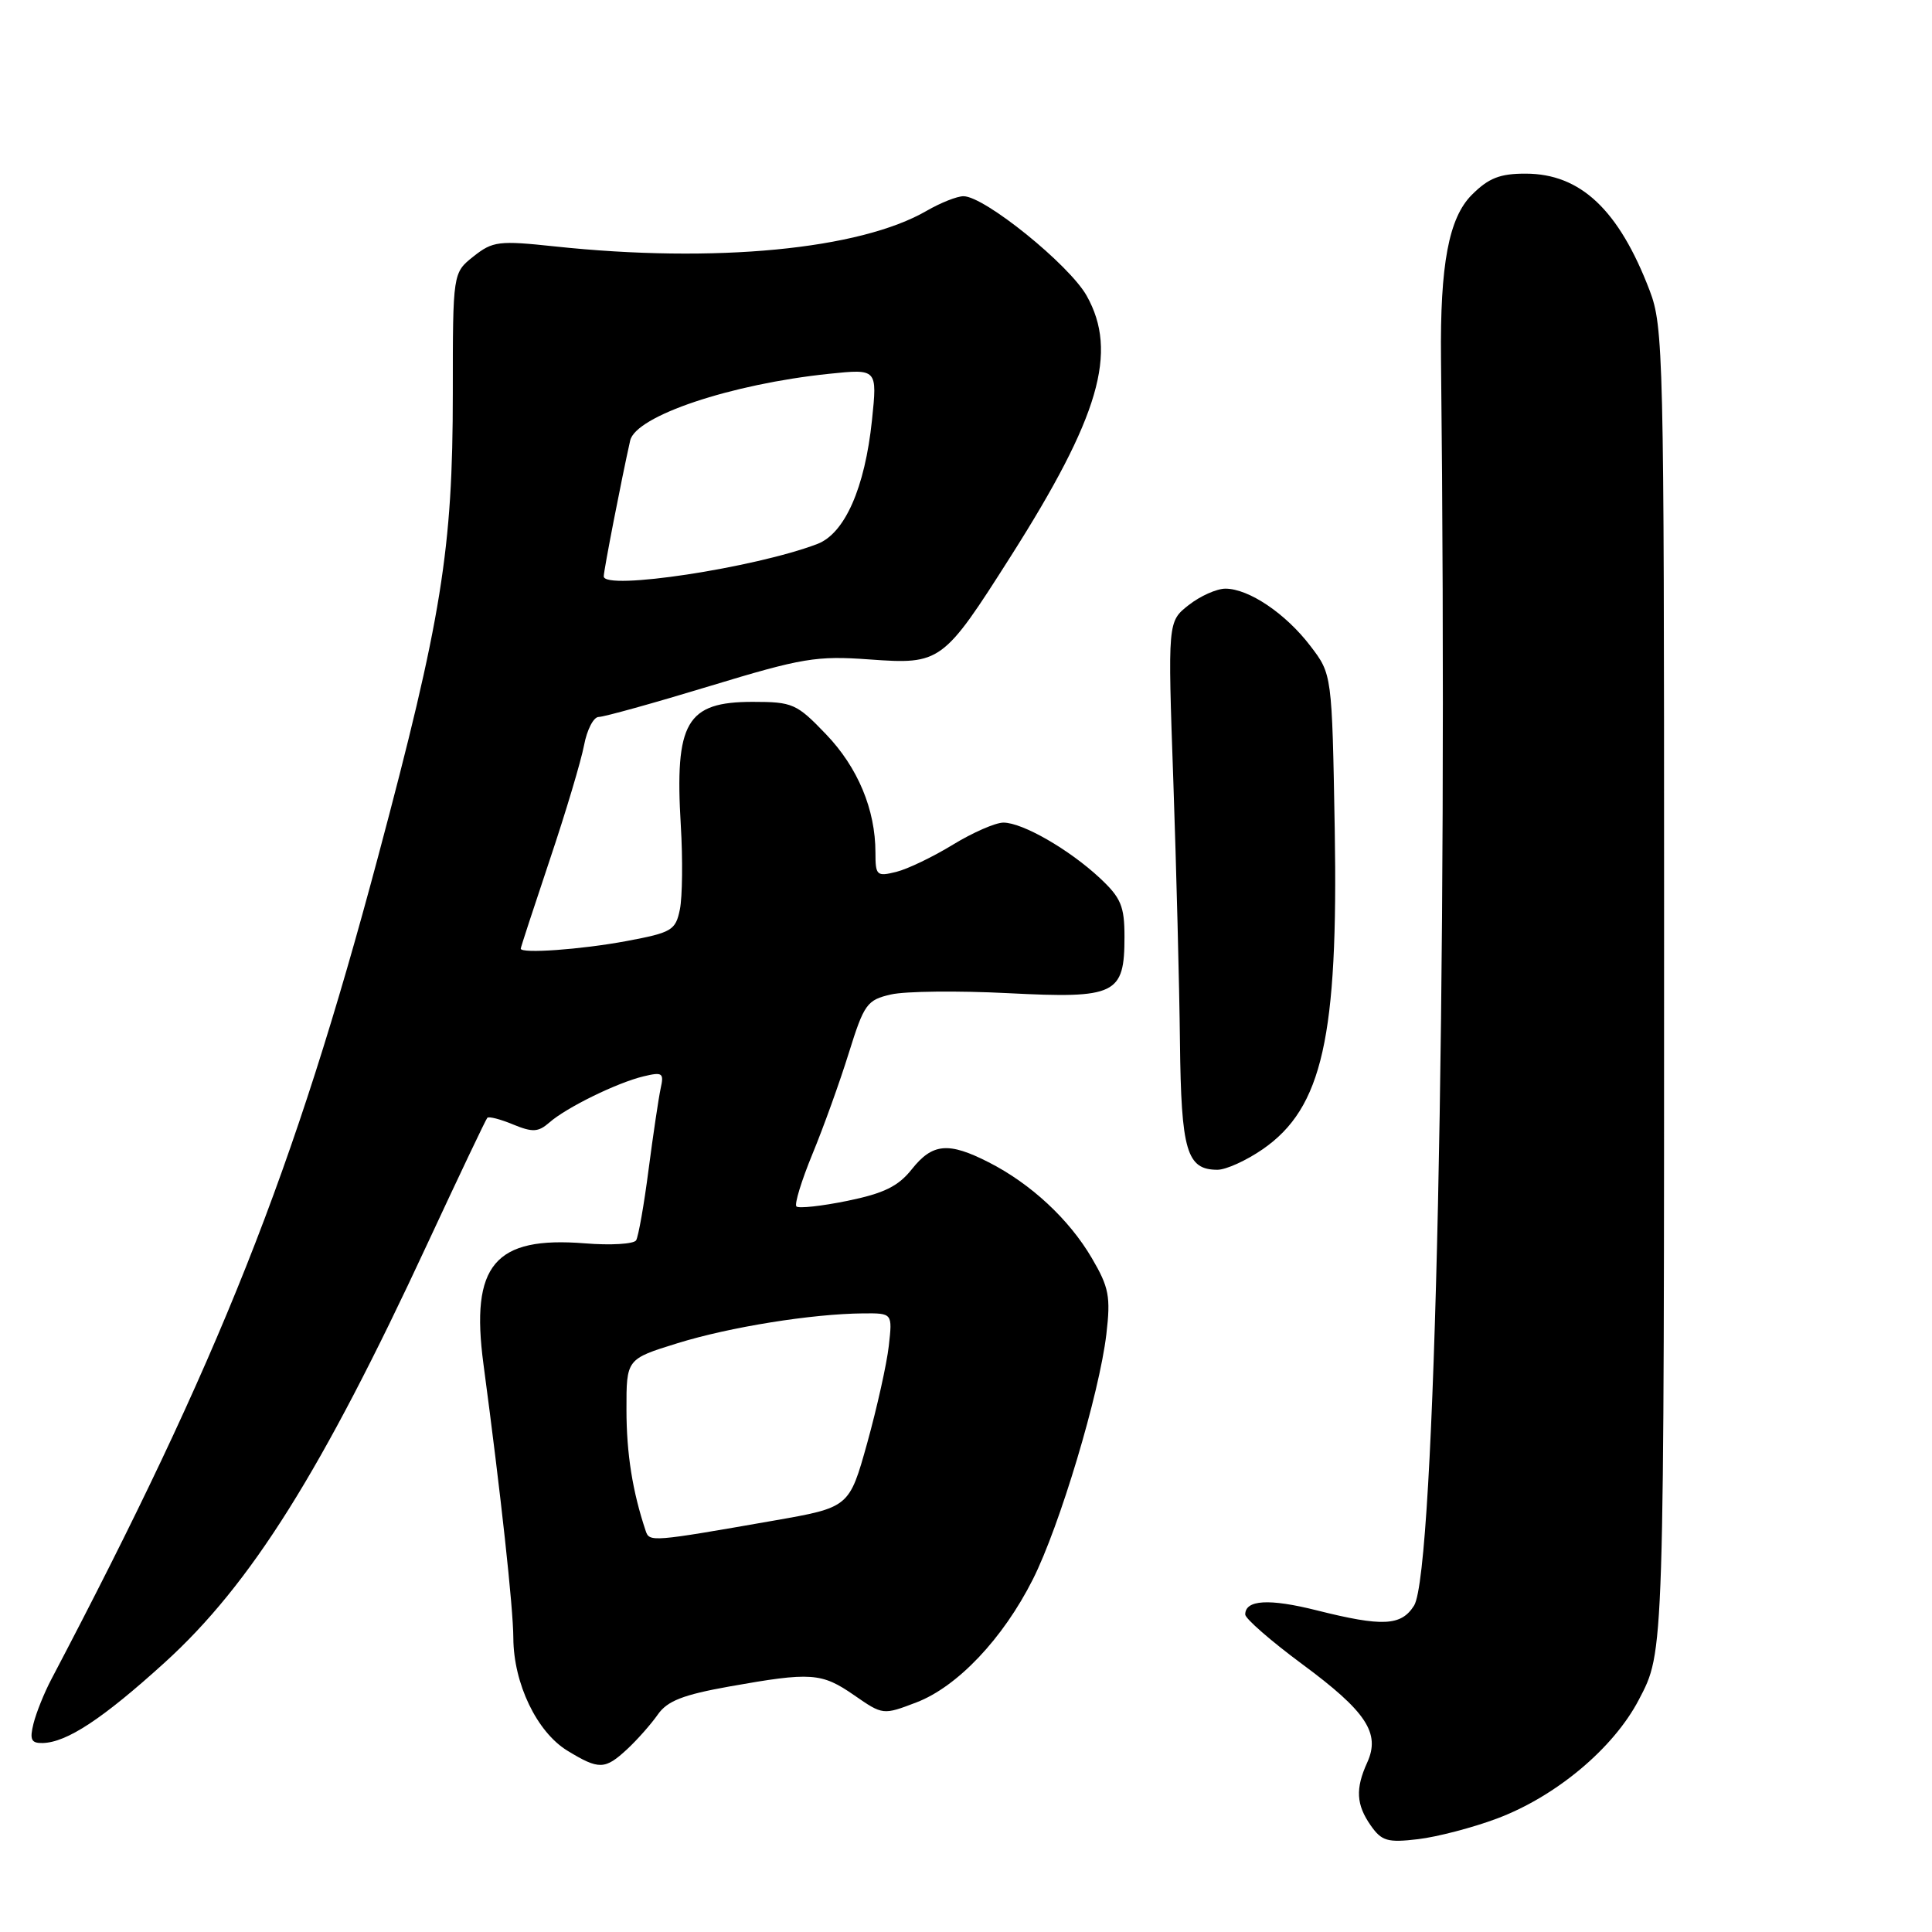 <?xml version="1.0" encoding="UTF-8" standalone="no"?>
<!DOCTYPE svg PUBLIC "-//W3C//DTD SVG 1.1//EN" "http://www.w3.org/Graphics/SVG/1.1/DTD/svg11.dtd" >
<svg xmlns="http://www.w3.org/2000/svg" xmlns:xlink="http://www.w3.org/1999/xlink" version="1.1" viewBox="0 0 256 256">
 <g >
 <path fill="currentColor"
d=" M 198.35 240.97 C 206.17 238.04 213.78 231.67 217.14 225.25 C 220.54 218.73 220.50 220.09 220.50 119.50 C 220.50 47.12 220.41 43.26 218.59 38.50 C 214.51 27.81 209.43 23.02 202.17 23.01 C 198.75 23.00 197.25 23.59 195.02 25.82 C 191.97 28.88 190.81 35.05 190.94 47.50 C 191.85 130.23 190.16 208.30 187.37 212.75 C 185.67 215.45 183.20 215.57 174.48 213.38 C 168.15 211.79 165.00 211.98 165.00 213.93 C 165.00 214.47 168.39 217.43 172.54 220.50 C 181.05 226.79 182.94 229.65 181.16 233.55 C 179.58 237.02 179.70 239.13 181.64 241.90 C 183.08 243.95 183.86 244.18 187.90 243.70 C 190.44 243.40 195.15 242.17 198.35 240.97 Z  M 83.13 231.75 C 84.46 230.51 86.27 228.46 87.16 227.19 C 88.42 225.38 90.50 224.57 96.64 223.47 C 107.50 221.54 108.86 221.63 113.20 224.64 C 116.98 227.26 117.02 227.26 121.42 225.58 C 126.85 223.51 132.90 217.13 136.85 209.29 C 140.40 202.27 145.67 184.68 146.60 176.78 C 147.18 171.81 146.95 170.58 144.67 166.70 C 141.66 161.56 136.59 156.85 131.01 154.01 C 125.68 151.29 123.56 151.48 120.82 154.93 C 119.02 157.20 117.11 158.13 112.28 159.12 C 108.86 159.82 105.82 160.15 105.53 159.86 C 105.24 159.57 106.20 156.45 107.65 152.92 C 109.11 149.39 111.28 143.36 112.47 139.53 C 114.50 133.02 114.88 132.50 118.07 131.77 C 119.96 131.34 126.93 131.26 133.57 131.60 C 147.88 132.33 149.00 131.79 149.00 124.12 C 149.00 120.07 148.53 118.96 145.75 116.36 C 141.68 112.56 135.49 109.00 132.96 109.00 C 131.90 109.00 128.89 110.32 126.27 111.92 C 123.64 113.53 120.26 115.16 118.75 115.53 C 116.17 116.17 116.00 116.01 116.00 112.97 C 116.00 107.27 113.67 101.69 109.45 97.29 C 105.57 93.24 105.03 93.00 99.74 93.00 C 90.95 93.00 89.39 95.68 90.21 109.37 C 90.48 113.84 90.42 118.85 90.09 120.49 C 89.52 123.28 89.03 123.57 82.99 124.70 C 76.97 125.82 69.00 126.39 69.00 125.70 C 69.00 125.54 70.73 120.25 72.84 113.95 C 74.96 107.65 77.00 100.81 77.39 98.75 C 77.78 96.69 78.65 95.00 79.33 95.00 C 80.02 95.00 86.64 93.16 94.04 90.91 C 106.32 87.18 108.18 86.87 115.23 87.38 C 124.65 88.06 124.96 87.83 133.92 73.73 C 145.68 55.22 148.18 46.65 143.99 39.19 C 141.68 35.08 130.45 26.00 127.67 26.00 C 126.81 26.00 124.63 26.87 122.81 27.92 C 113.96 33.07 94.74 34.91 73.50 32.65 C 66.10 31.86 65.29 31.96 62.75 33.97 C 60.00 36.15 60.00 36.15 60.00 52.08 C 60.00 72.79 58.52 81.95 50.10 113.50 C 38.96 155.26 29.08 180.13 6.80 222.52 C 5.86 224.30 4.80 226.94 4.44 228.38 C 3.91 230.51 4.13 230.99 5.64 230.96 C 8.85 230.89 13.61 227.75 21.83 220.29 C 33.26 209.91 42.64 194.95 56.64 164.79 C 60.81 155.83 64.37 148.33 64.57 148.12 C 64.77 147.90 66.31 148.30 67.99 149.00 C 70.57 150.06 71.32 150.02 72.78 148.75 C 75.03 146.76 81.77 143.46 85.28 142.62 C 87.78 142.02 88.00 142.17 87.54 144.22 C 87.27 145.48 86.55 150.31 85.94 154.97 C 85.34 159.63 84.59 163.85 84.29 164.35 C 83.98 164.84 80.93 165.03 77.51 164.75 C 65.53 163.79 62.31 167.61 64.06 180.75 C 66.37 198.05 68.00 212.98 68.02 217.04 C 68.05 223.08 71.13 229.50 75.19 231.98 C 79.38 234.53 80.16 234.51 83.13 231.75 Z  M 167.33 152.27 C 175.22 146.80 177.33 137.42 176.86 109.91 C 176.50 89.34 176.50 89.34 173.63 85.59 C 170.36 81.30 165.48 78.01 162.38 78.00 C 161.22 78.00 159.02 78.98 157.50 80.18 C 154.73 82.36 154.73 82.36 155.47 103.43 C 155.87 115.02 156.27 130.62 156.35 138.09 C 156.51 152.51 157.24 155.00 161.32 155.00 C 162.46 155.00 165.16 153.77 167.33 152.27 Z  M 85.56 202.86 C 83.81 197.64 83.01 192.59 83.01 186.79 C 83.00 180.08 83.00 180.08 89.75 177.99 C 96.71 175.83 107.58 174.09 114.38 174.03 C 118.26 174.00 118.26 174.00 117.77 178.34 C 117.50 180.73 116.21 186.52 114.91 191.21 C 112.53 199.74 112.53 199.74 102.52 201.49 C 86.36 204.32 86.06 204.34 85.56 202.86 Z  M 80.00 76.37 C 80.00 75.58 82.36 63.45 83.50 58.38 C 84.23 55.11 96.86 50.88 109.87 49.53 C 116.25 48.87 116.25 48.87 115.54 55.69 C 114.60 64.65 111.94 70.69 108.30 72.08 C 100.01 75.24 80.00 78.28 80.00 76.37 Z "/>
</g>
</svg>